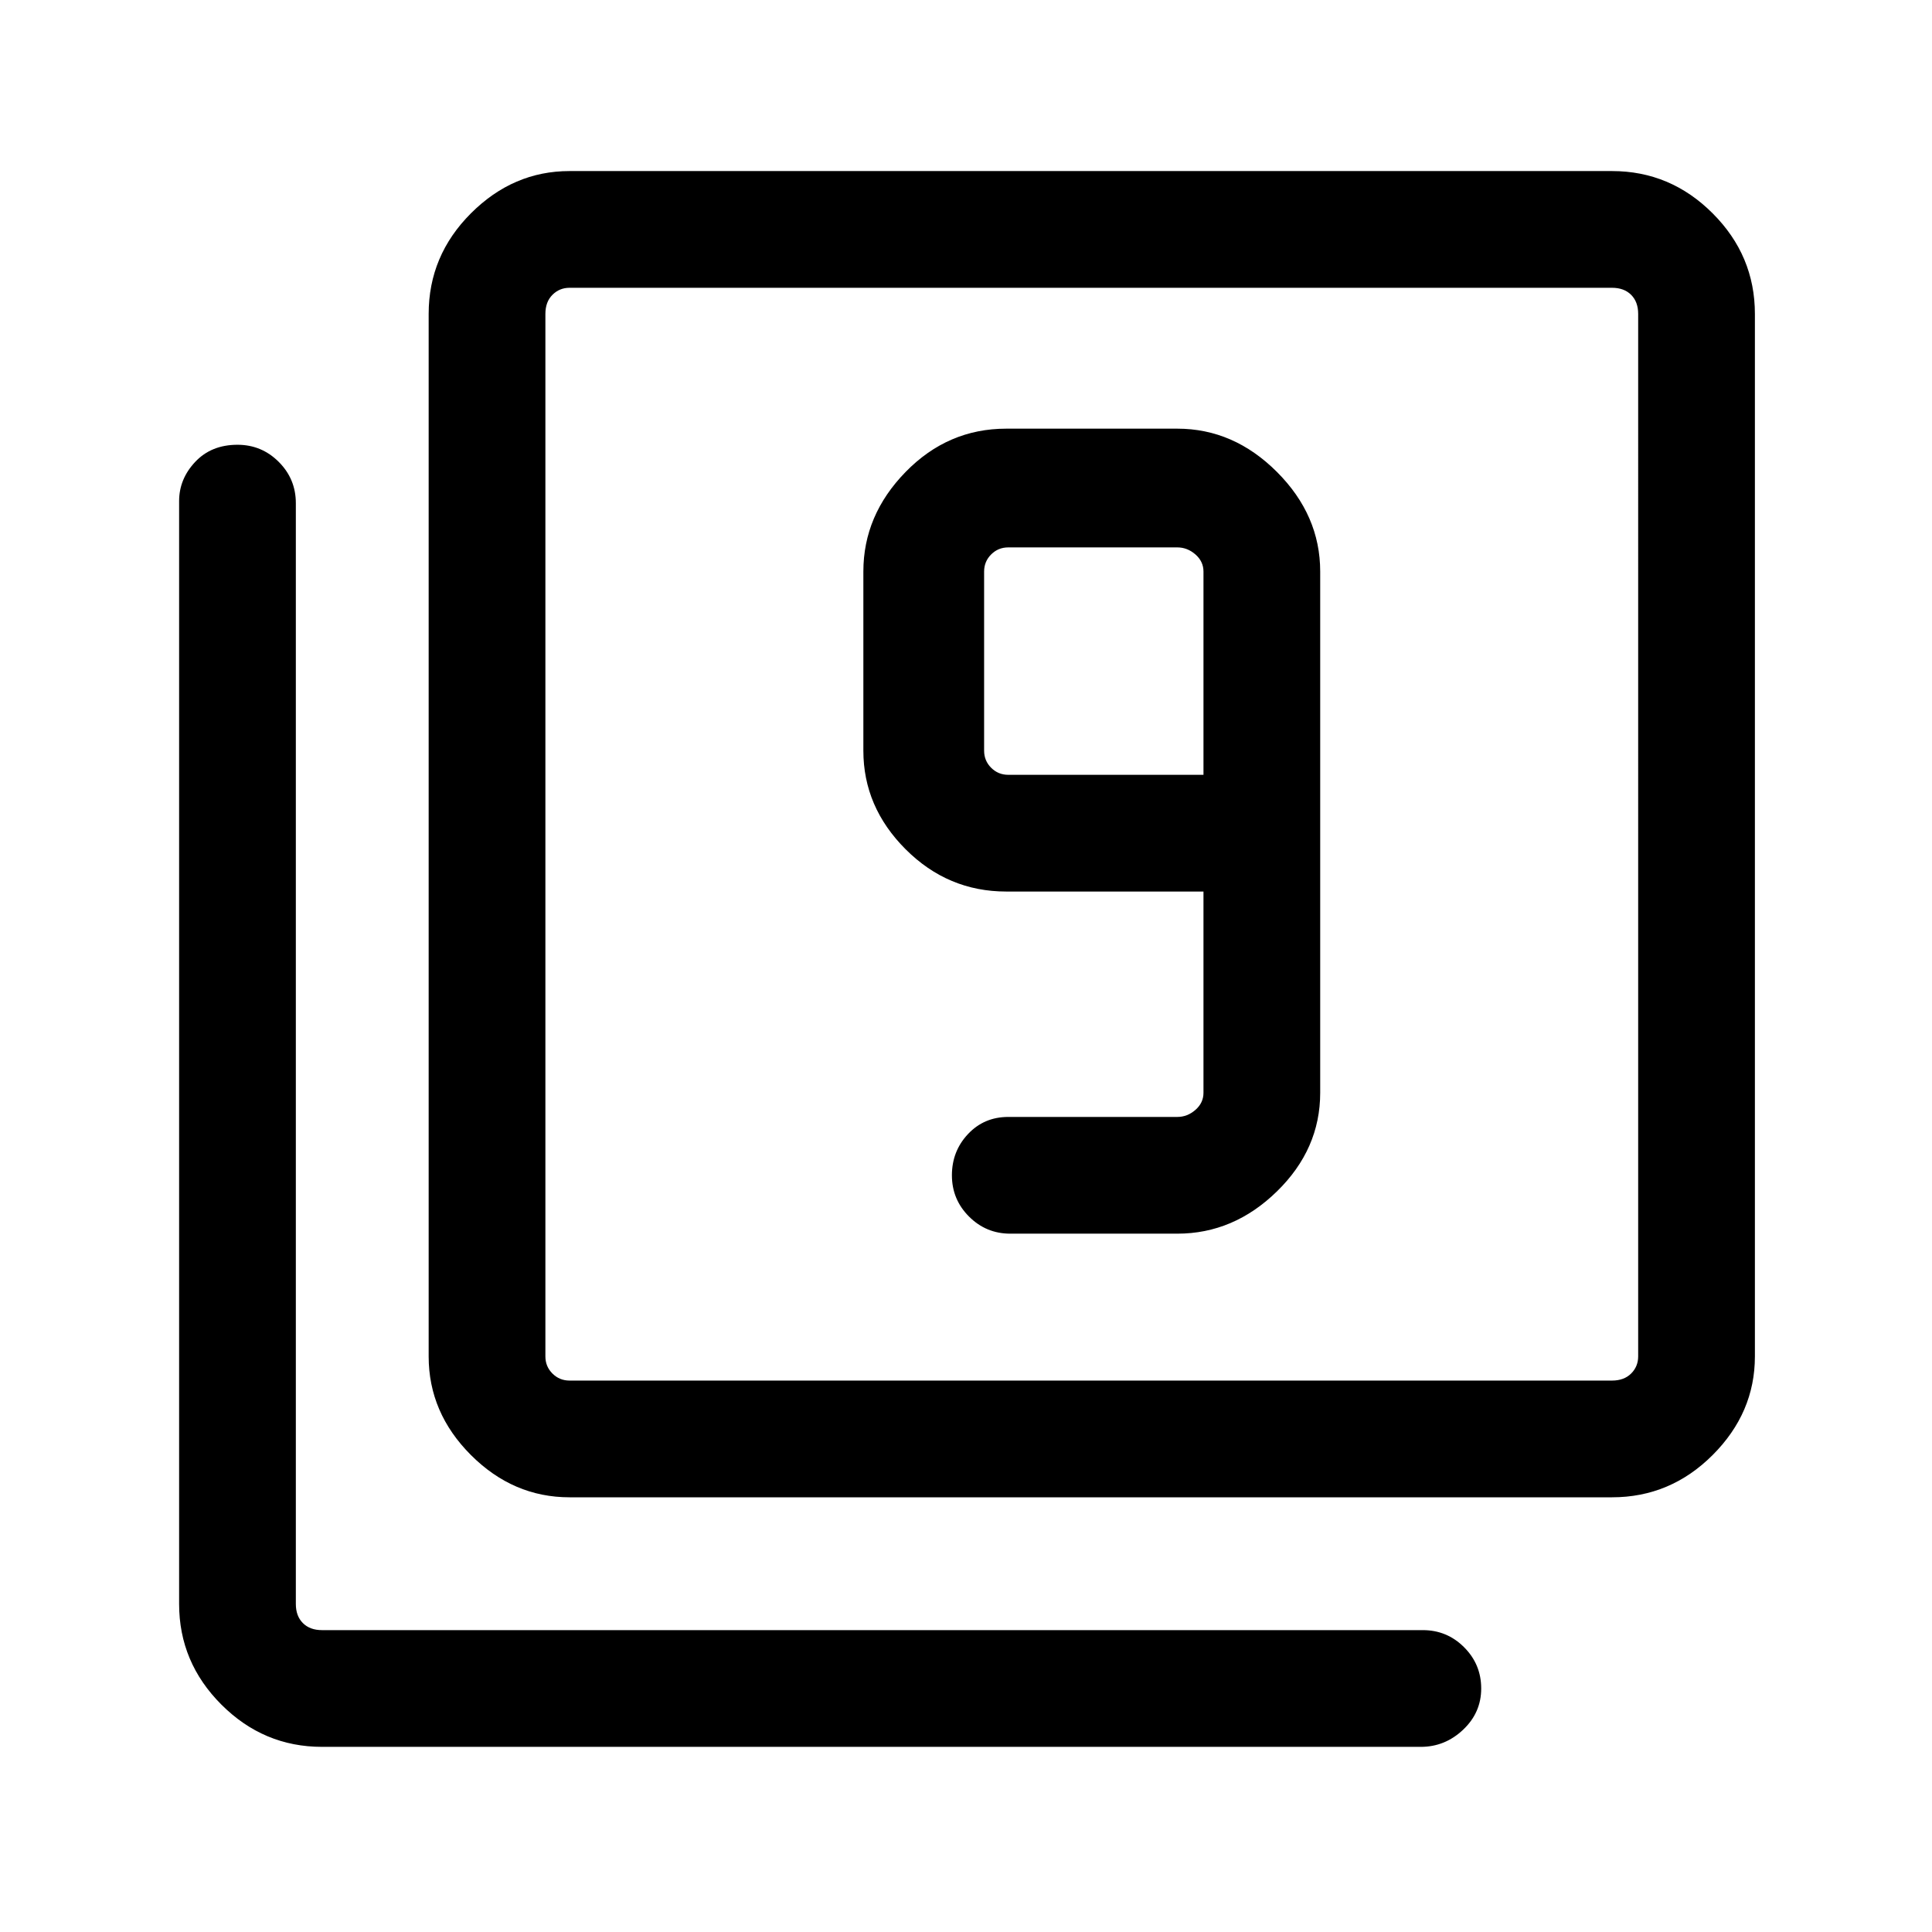 <svg xmlns="http://www.w3.org/2000/svg" height="48" width="48"><path d="M25.1 30.65h4.15q1.4 0 2.475-1.05 1.075-1.05 1.075-2.45V14.2q0-1.4-1.075-2.475-1.075-1.075-2.475-1.075H25q-1.45 0-2.5 1.075T21.45 14.2v4.45q0 1.4 1.05 2.45 1.05 1.05 2.5 1.05h4.9v5q0 .25-.2.425t-.45.175h-4.2q-.6 0-1 .425t-.4 1.025q0 .6.425 1.025.425.425 1.025.425Zm4.8-11.4h-4.85q-.25 0-.425-.175t-.175-.425V14.2q0-.25.175-.425t.425-.175h4.2q.25 0 .45.175t.2.425ZM14.15 37.2q-1.4 0-2.45-1.05-1.05-1.05-1.05-2.45V7.8q0-1.45 1.05-2.5t2.45-1.05h25.9q1.45 0 2.5 1.05t1.05 2.5v25.9q0 1.4-1.05 2.45-1.05 1.05-2.5 1.05Zm0-2.9h25.9q.3 0 .475-.175t.175-.425V7.8q0-.3-.175-.475t-.475-.175h-25.9q-.25 0-.425.175t-.175.475v25.9q0 .25.175.425t.425.175ZM8 43.4q-1.45 0-2.5-1.05t-1.05-2.5v-27.4q0-.55.4-.975.4-.425 1.05-.425.6 0 1.025.425.425.425.425 1.025v27.35q0 .3.175.475T8 40.5h27.35q.6 0 1.025.425.425.425.425 1.025 0 .6-.45 1.025-.45.425-1.05.425Zm5.55-36.25V34.3 7.15Z"/></svg>